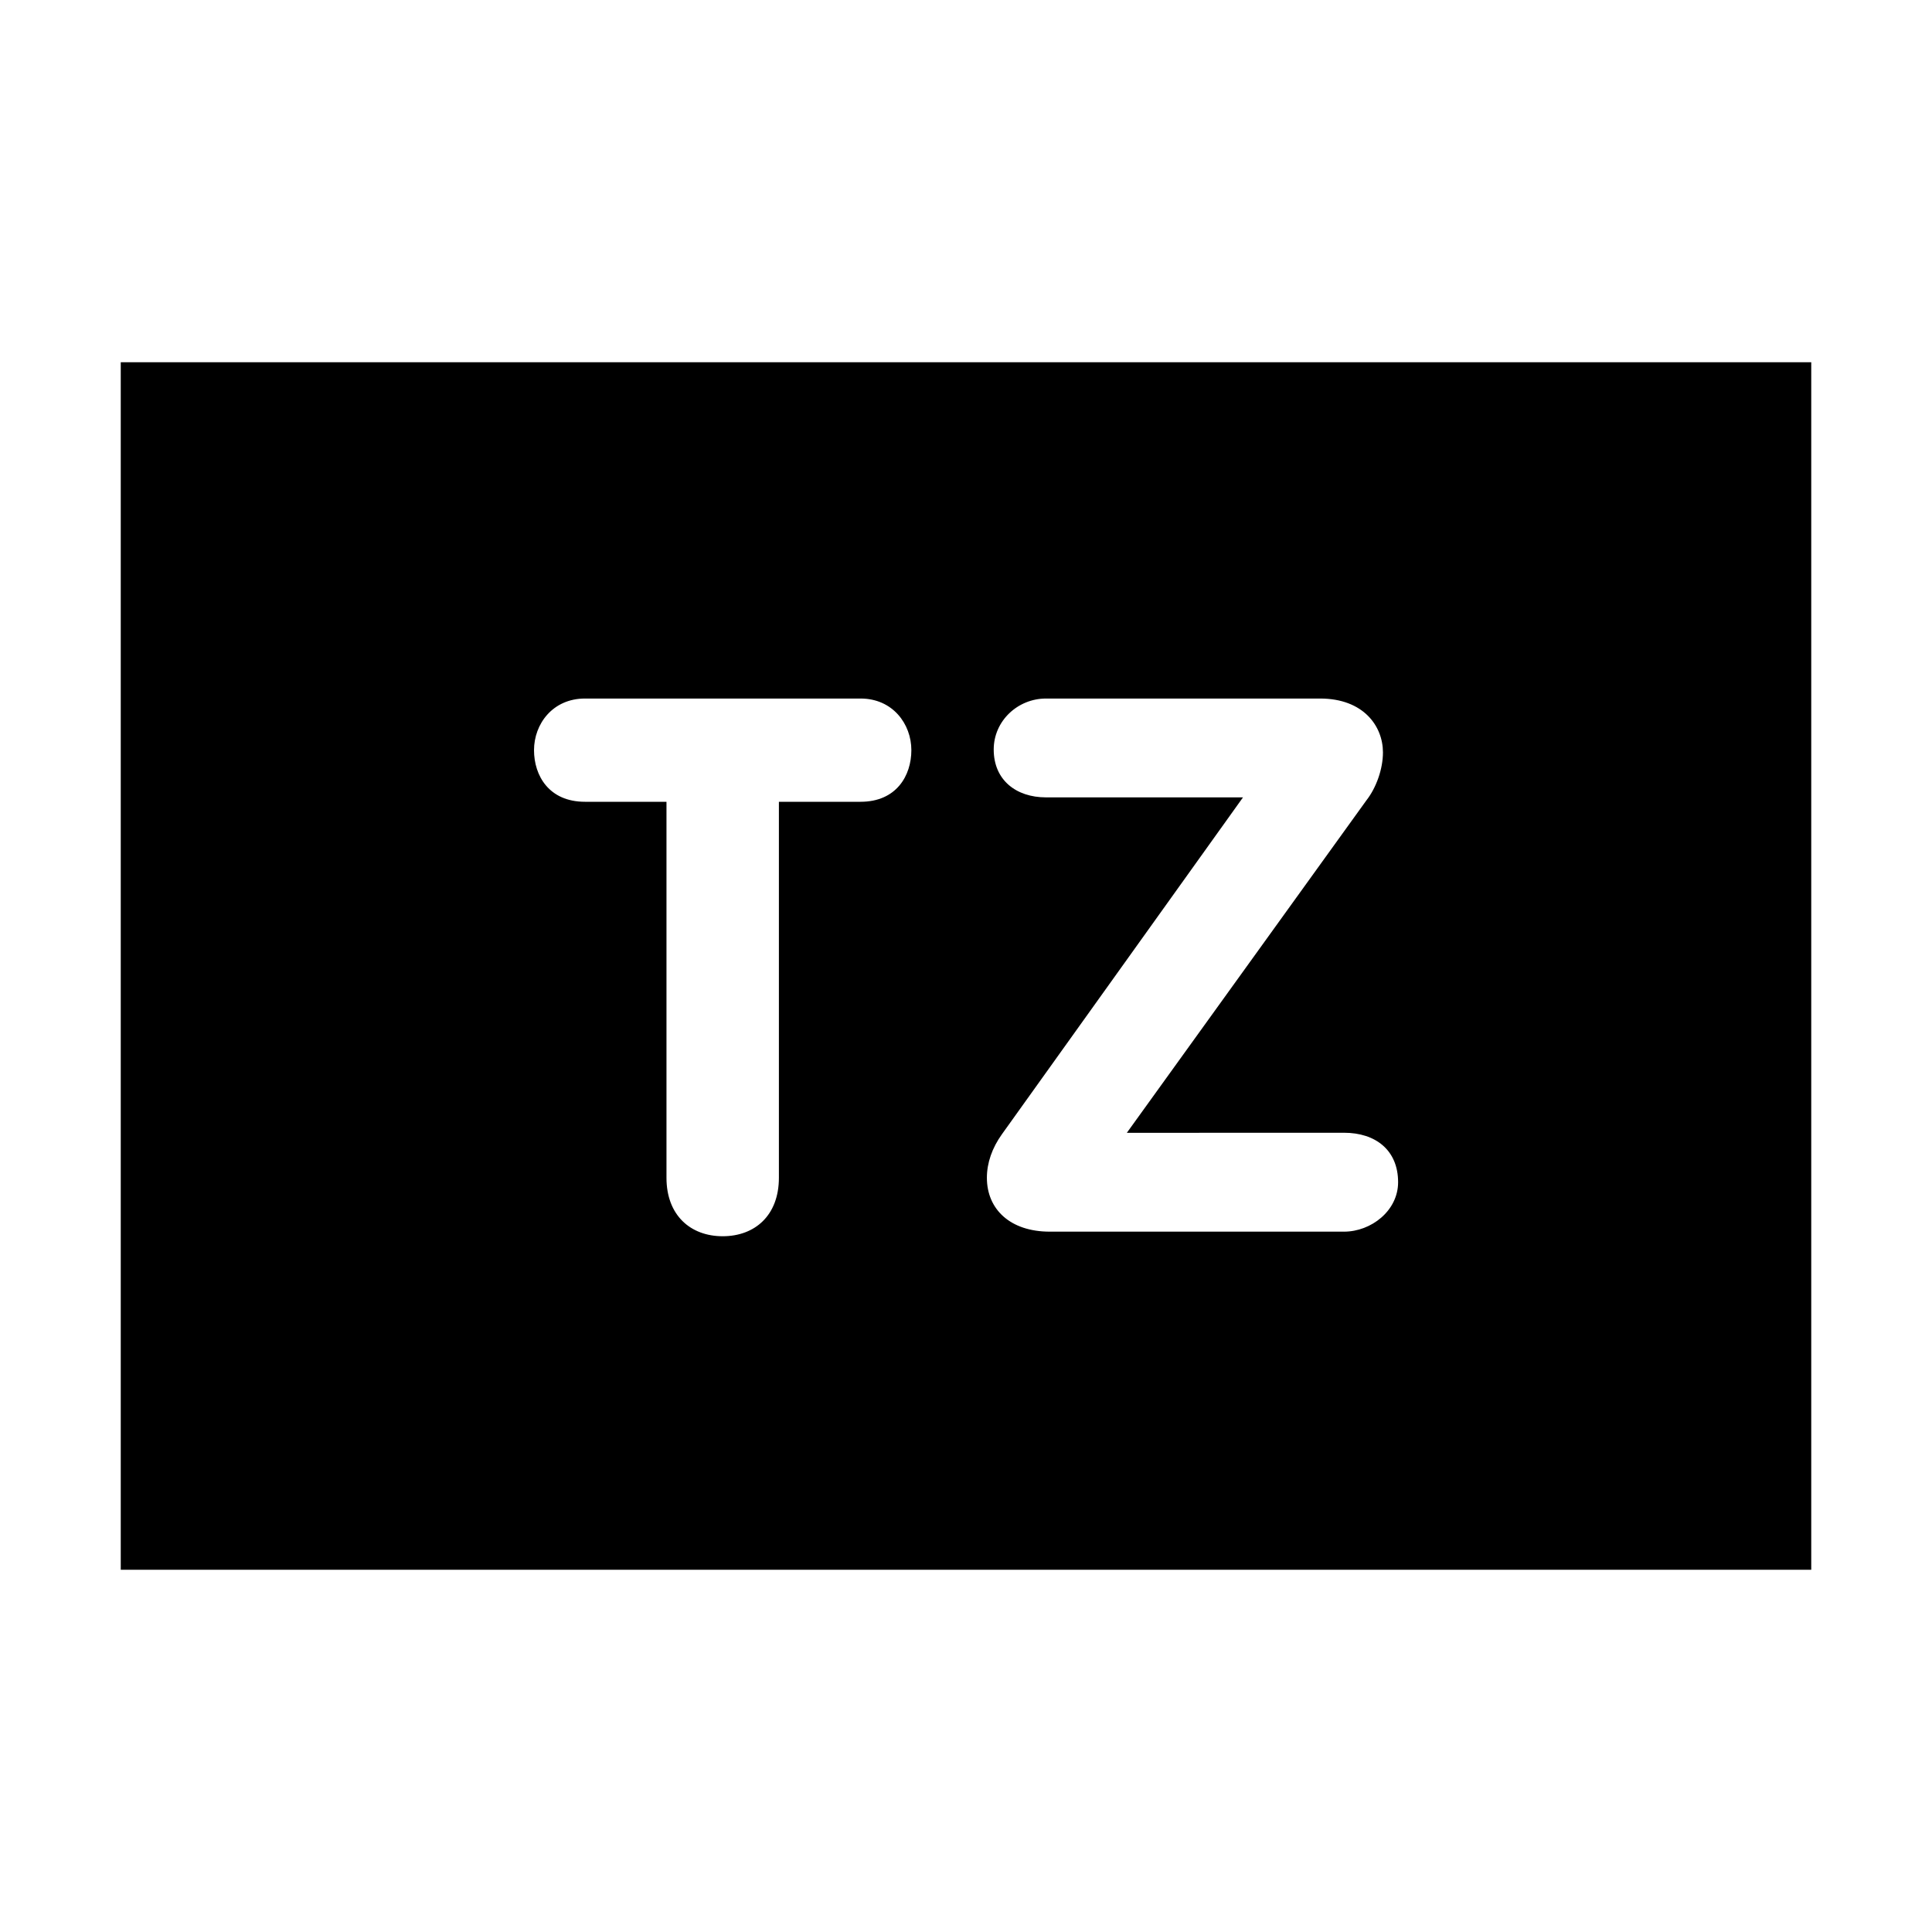 <?xml version="1.0" encoding="UTF-8"?>
<svg width="32" height="32" xmlns="http://www.w3.org/2000/svg">
  <path d="M2,6 V26 H30 V6 H2ZM11.039,13.28h-1.35c-0.596,0 -0.844,-0.433 -0.844,-0.855c0,-0.433 0.309,-0.855 0.844,-0.855h4.565c0.532,0 0.841,0.422 0.841,0.855c0,0.422 -0.248,0.855 -0.841,0.855h-1.353v6.228c0,0.622 -0.397,0.968 -0.931,0.968c-0.532,0 -0.931,-0.346 -0.931,-0.968zM11.039,13.28z M22.262,18.762c0.52,0 0.895,0.287 0.895,0.819c0,0.473 -0.447,0.819 -0.895,0.819h-4.875c-0.655,0 -1.041,-0.371 -1.041,-0.892c0,-0.248 0.087,-0.495 0.248,-0.72l3.994,-5.581h-3.263c-0.495,0 -0.866,-0.287 -0.866,-0.793c0,-0.473 0.397,-0.844 0.866,-0.844h4.54c0.72,0 1.041,0.459 1.041,0.892c0,0.273 -0.11,0.585 -0.273,0.793l-3.969,5.508zM22.262,18.762z" />
</svg>